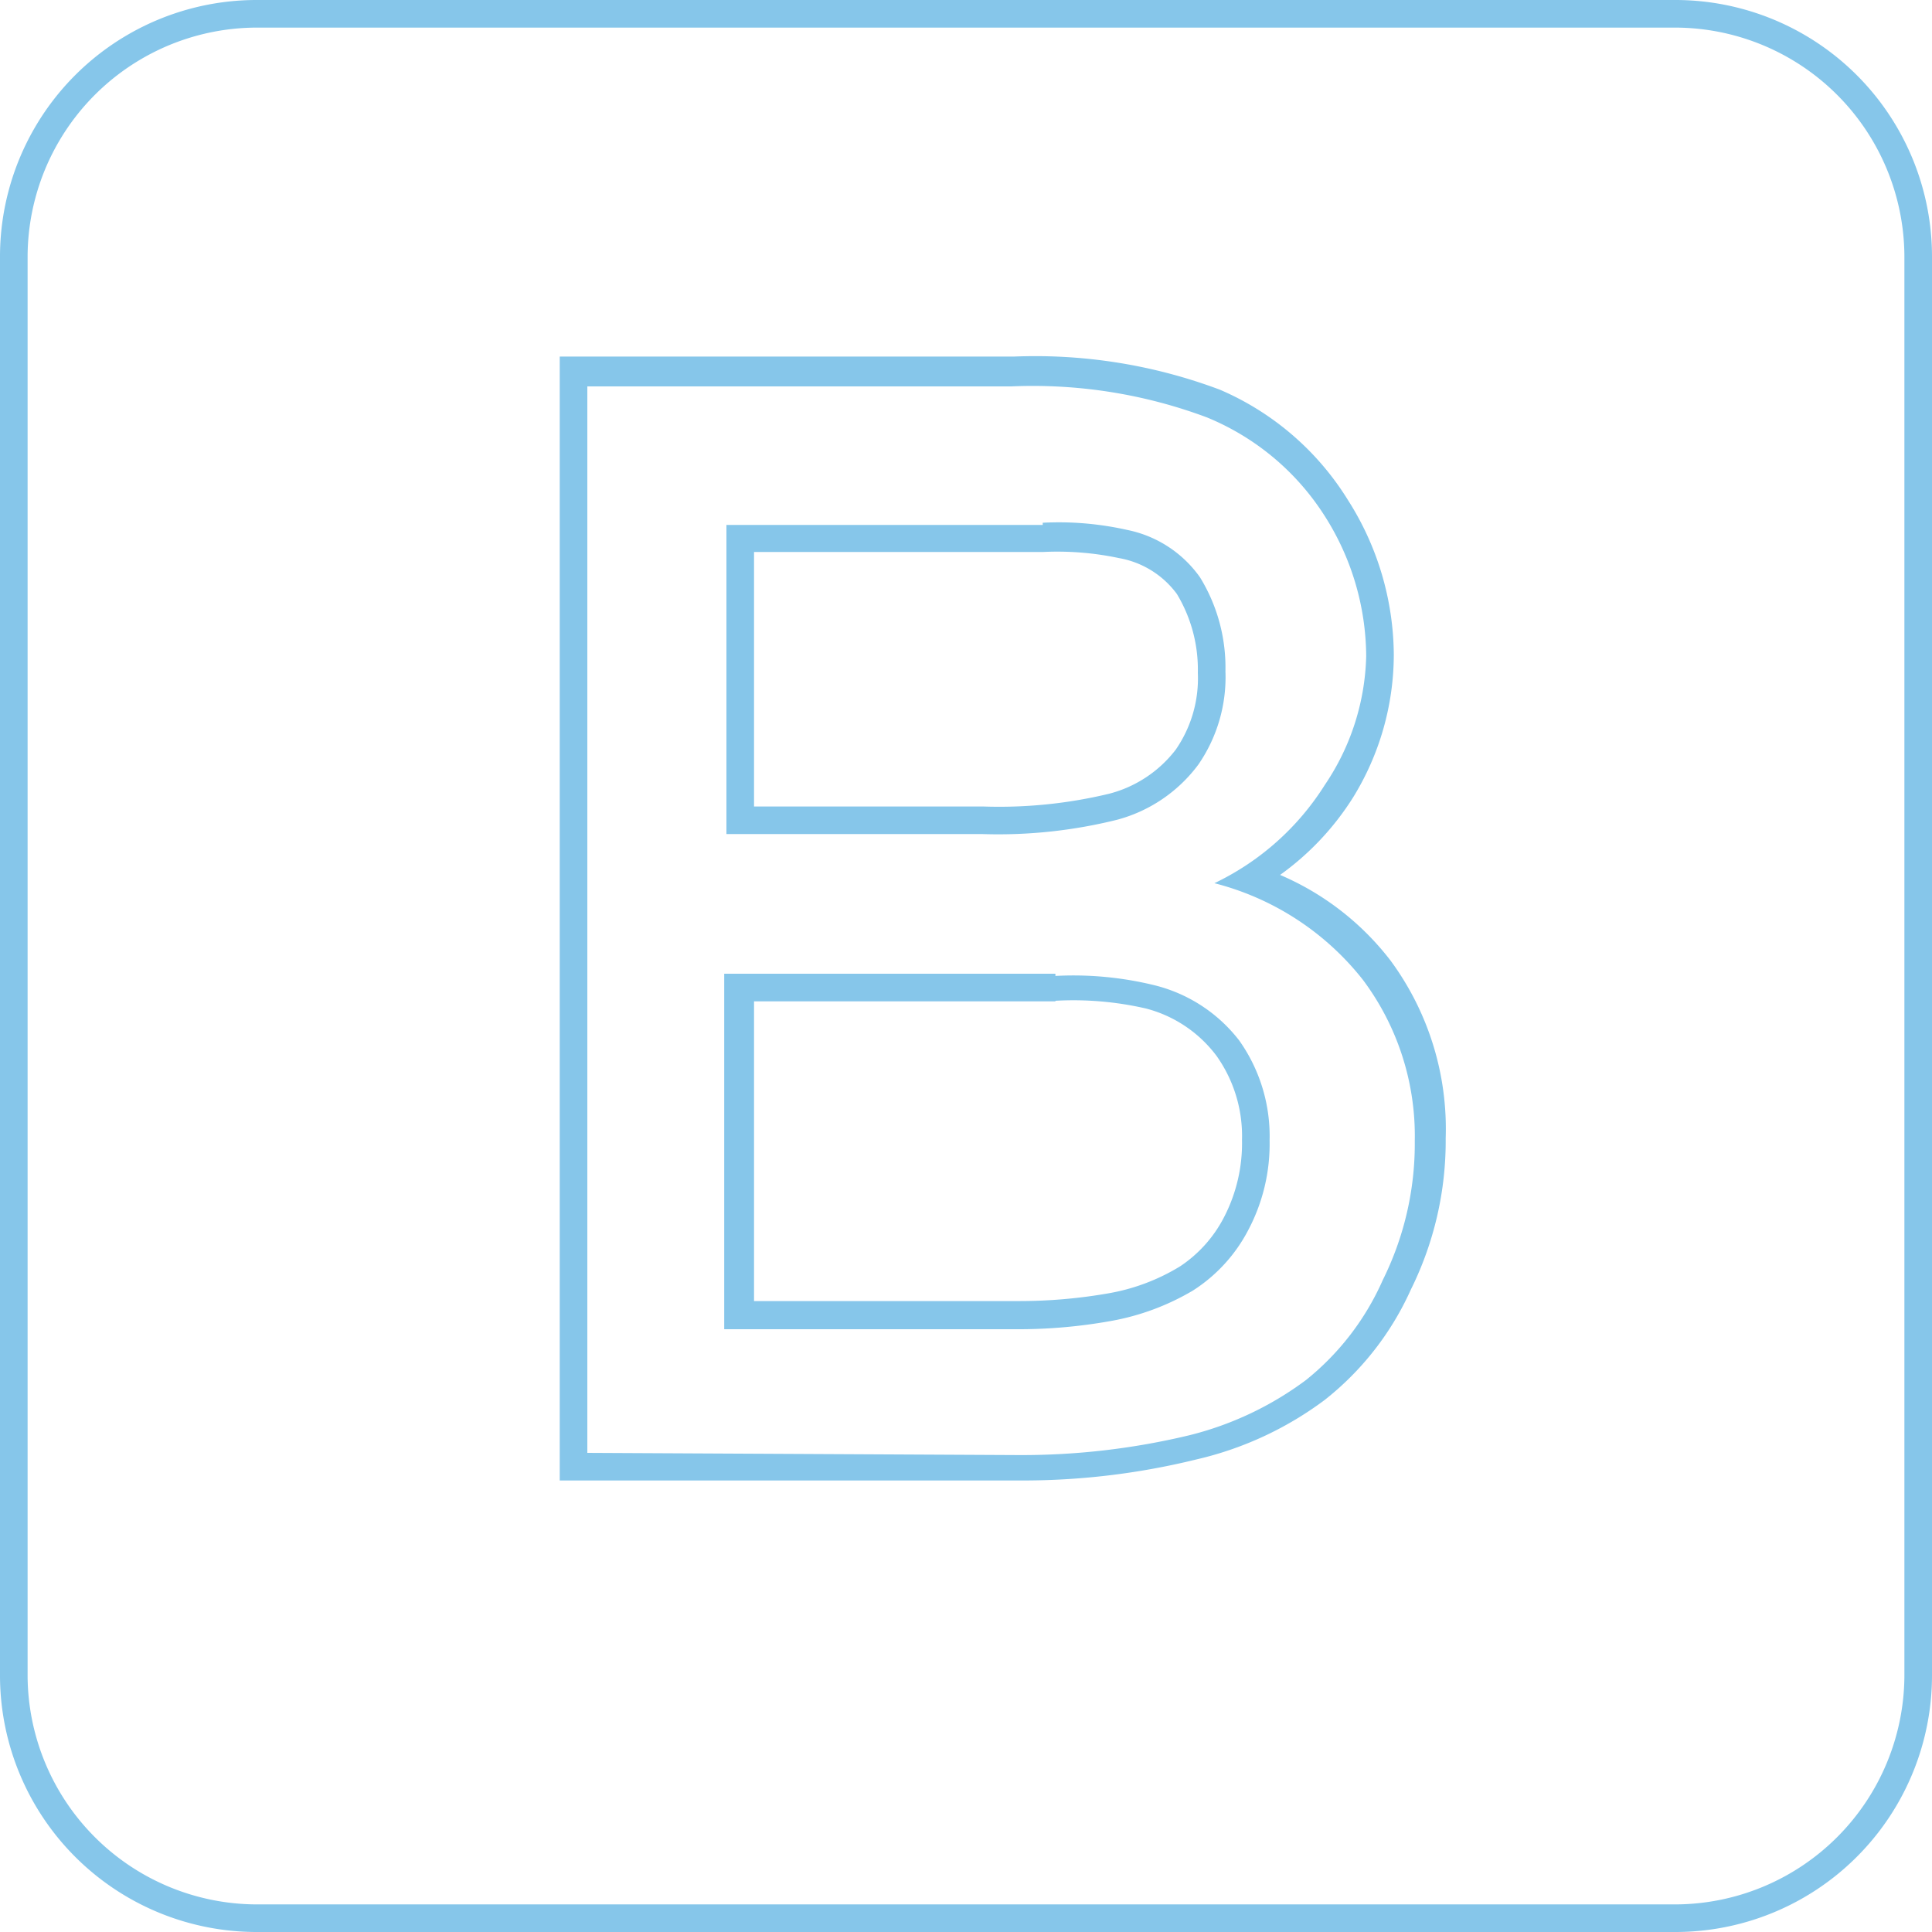 <svg xmlns="http://www.w3.org/2000/svg" viewBox="0 0 35 35"><defs><style>.cls-1{fill:#86c6ea;}</style></defs><title>responsive-app</title><g id="Layer_2" data-name="Layer 2"><g id="Layer_1-2" data-name="Layer 1"><path class="cls-1" d="M30.34.5A4.16,4.16,0,0,1,34.5,4.66V30.34a4.16,4.16,0,0,1-4.16,4.16H4.66A4.16,4.16,0,0,1,.5,30.34V4.66A4.16,4.16,0,0,1,4.66.5H30.34M10.14,26.82h8.3a13.13,13.13,0,0,0,3.23-.38A6.21,6.21,0,0,0,24,25.36a5.32,5.32,0,0,0,1.56-2,6.06,6.06,0,0,0,.63-2.74,5.14,5.14,0,0,0-1-3.22,5,5,0,0,0-2-1.55,5,5,0,0,0,1.32-1.4,4.94,4.94,0,0,0,.74-2.59,5.27,5.27,0,0,0-.83-2.8,5.08,5.08,0,0,0-2.32-2,9.51,9.51,0,0,0-3.74-.6H10.14V26.82M18.89,10a5.37,5.37,0,0,1,1.38.11,1.66,1.66,0,0,1,1.05.65,2.65,2.65,0,0,1,.38,1.43,2.27,2.27,0,0,1-.4,1.39,2.22,2.22,0,0,1-1.21.8,8.52,8.52,0,0,1-2.29.23H13.66V10h5.23m.23,8.13a5.85,5.85,0,0,1,1.64.14,2.33,2.33,0,0,1,1.28.86,2.51,2.51,0,0,1,.46,1.52,2.91,2.91,0,0,1-.32,1.39,2.37,2.37,0,0,1-.8.9,3.69,3.69,0,0,1-1.3.49,9.37,9.37,0,0,1-1.64.14H13.66V18.14h5.46M30.34,0H4.66A4.65,4.65,0,0,0,0,4.66V30.34A4.65,4.65,0,0,0,4.66,35H30.34A4.65,4.65,0,0,0,35,30.34V4.66A4.65,4.65,0,0,0,30.34,0ZM10.64,26.32V7h7.68a9,9,0,0,1,3.54.56A4.59,4.59,0,0,1,24,9.35a4.77,4.77,0,0,1,.75,2.54A4.34,4.34,0,0,1,24,14.22,4.81,4.81,0,0,1,22,16a5,5,0,0,1,2.69,1.75,4.72,4.72,0,0,1,.94,2.92,5.55,5.55,0,0,1-.58,2.52A4.81,4.81,0,0,1,23.66,25a5.91,5.91,0,0,1-2.11,1,13,13,0,0,1-3.11.36ZM18.89,9.51H13.16v5.6H17.8a8.91,8.91,0,0,0,2.44-.26,2.7,2.7,0,0,0,1.47-1,2.79,2.79,0,0,0,.49-1.69,3.12,3.12,0,0,0-.46-1.7,2.13,2.13,0,0,0-1.32-.86,5.64,5.64,0,0,0-1.53-.13Zm.23,8.13h-6v6.44h5.28a9.44,9.44,0,0,0,1.73-.15,4.44,4.44,0,0,0,1.48-.55,2.87,2.87,0,0,0,1-1.09A3.33,3.33,0,0,0,23,20.66a3,3,0,0,0-.55-1.81,2.78,2.78,0,0,0-1.53-1,6.16,6.16,0,0,0-1.8-.17Z"/></g></g></svg>